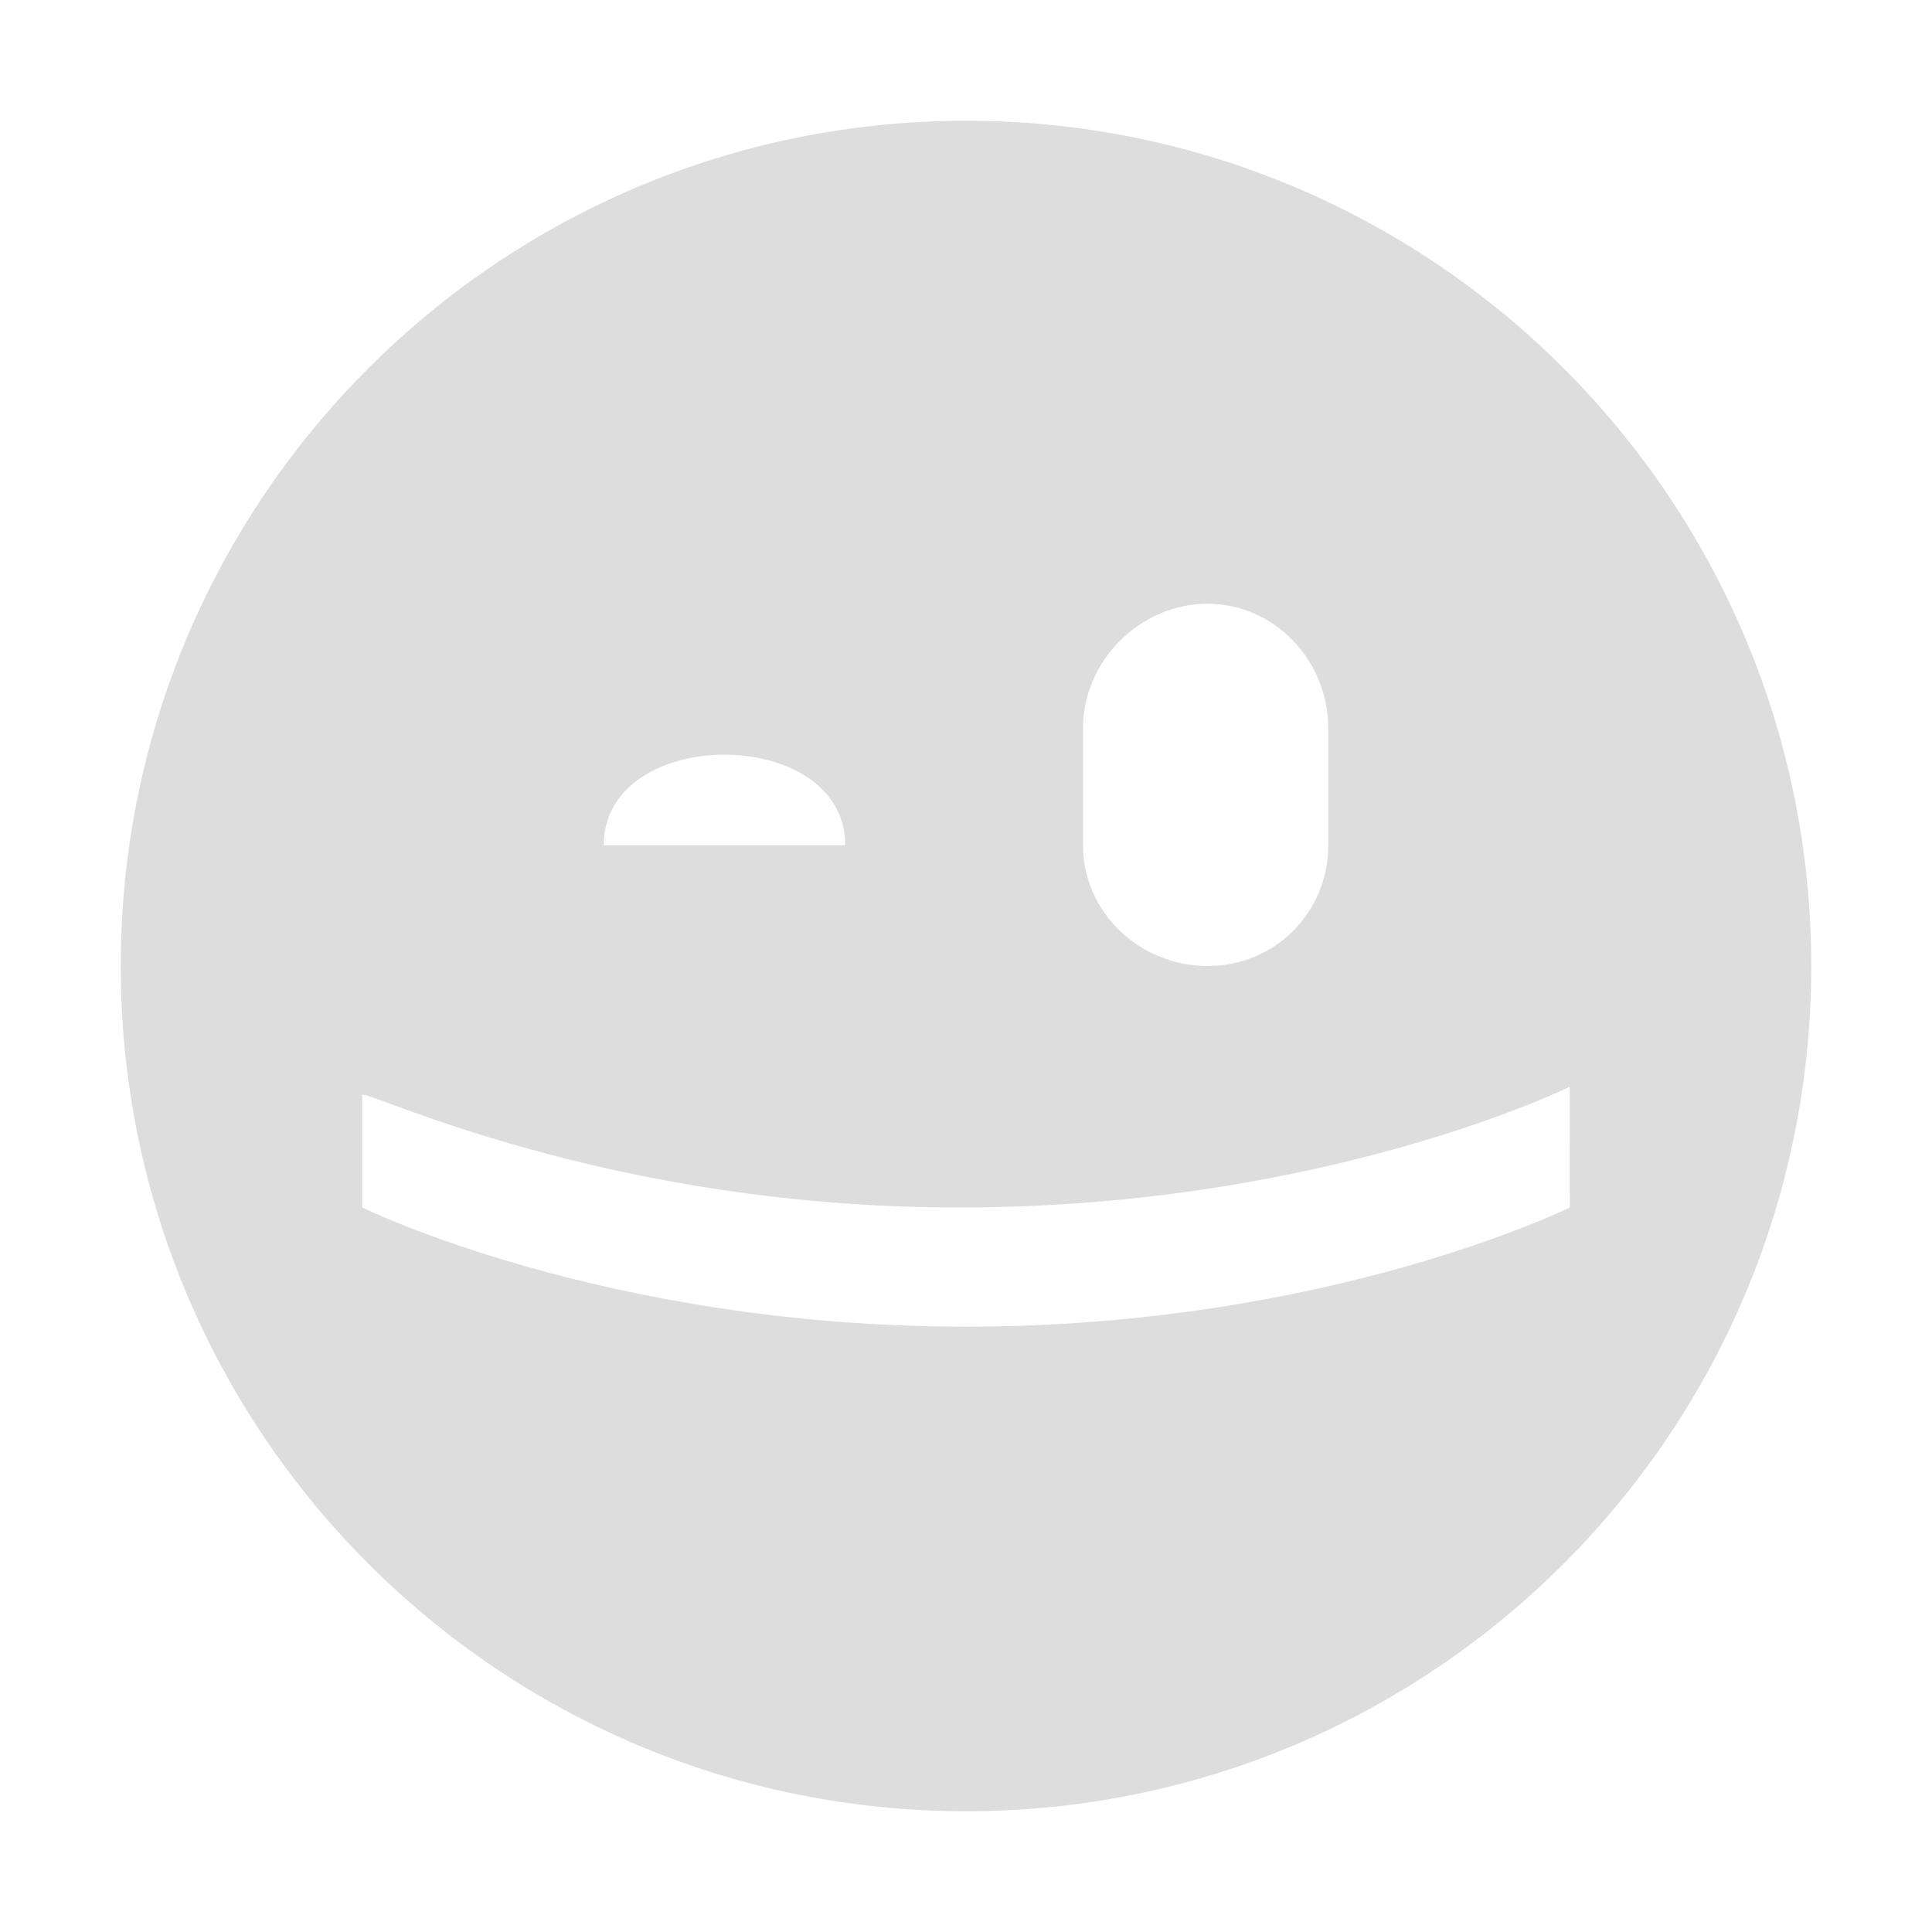 <?xml version='1.0' encoding='UTF-8' standalone='no'?>
<!-- Created with Inkscape (http://www.inkscape.org/) -->

<svg xmlns:cc='http://creativecommons.org/ns#' xmlns:dc='http://purl.org/dc/elements/1.1/' sodipodi:docname='face-wink-symbolic.svg' height='16' id='svg7384' xmlns:inkscape='http://www.inkscape.org/namespaces/inkscape' xmlns:rdf='http://www.w3.org/1999/02/22-rdf-syntax-ns#' xmlns:sodipodi='http://sodipodi.sourceforge.net/DTD/sodipodi-0.dtd' style='enable-background:new' xmlns:svg='http://www.w3.org/2000/svg' inkscape:version='0.48.4 r9939' version='1.1' width='16' xmlns='http://www.w3.org/2000/svg'>
  <sodipodi:namedview inkscape:bbox-nodes='false' inkscape:bbox-paths='true' bordercolor='#666666' borderlayer='false' borderopacity='1' inkscape:current-layer='g71291' inkscape:cx='102.96477' inkscape:cy='162.48442' gridtolerance='10' inkscape:guide-bbox='true' guidetolerance='10' id='namedview88' inkscape:object-nodes='false' inkscape:object-paths='false' objecttolerance='10' pagecolor='#333333' inkscape:pageopacity='1' inkscape:pageshadow='2' showborder='true' showgrid='false' showguides='true' inkscape:showpageshadow='true' inkscape:snap-bbox='true' inkscape:snap-bbox-midpoints='false' inkscape:snap-global='true' inkscape:snap-grids='true' inkscape:snap-nodes='true' inkscape:snap-others='false' inkscape:snap-to-guides='true' inkscape:window-height='711' inkscape:window-maximized='1' inkscape:window-width='1366' inkscape:window-x='0' inkscape:window-y='27' inkscape:zoom='1'>
    <inkscape:grid empspacing='2' enabled='true' id='grid4866' originx='-540px' originy='-240px' snapvisiblegridlinesonly='true' spacingx='1px' spacingy='1px' type='xygrid' visible='true'/>
  </sodipodi:namedview>
  <title id='title8473'>Moka Symbolic Icon Theme</title>
  <defs id='defs7386'>
    <filter inkscape:collect='always' color-interpolation-filters='sRGB' id='filter7554'>
      <feBlend inkscape:collect='always' id='feBlend7556' in2='BackgroundImage' mode='darken'/>
    </filter>
  </defs>
  <g inkscape:groupmode='layer' id='layer9' inkscape:label='status' style='display:inline' transform='translate(-781,23)'/>
  <g inkscape:groupmode='layer' id='layer10' inkscape:label='devices' style='display:inline;filter:url(#filter7554)' transform='translate(-781,23)'/>
  <g inkscape:groupmode='layer' id='layer1' inkscape:label='places' style='display:inline' transform='translate(-540,-594)'/>
  <g inkscape:groupmode='layer' id='layer14' inkscape:label='mimetypes' style='display:inline' transform='translate(-781,23)'/>
  <g inkscape:groupmode='layer' id='layer15' inkscape:label='emblems' style='display:inline' transform='translate(-781,23)'/>
  <g inkscape:groupmode='layer' id='g71291' inkscape:label='emotes' style='display:inline' transform='translate(-781,23)'>
    
    <path inkscape:connector-curvature='0' d='m 789,-22 c 3.866,0 7,3.134 7,7 0,3.866 -3.134,7 -7,7 -3.866,0 -7,-3.134 -7,-7 0,-3.866 3.134,-7 7,-7 z m 2,4 c -0.558,0 -1.031,0.473 -1.031,1.031 l 0,0.969 c 0,0.558 0.473,1 1.031,1 0.558,0 1,-0.442 1,-1 l 0,-0.969 c 0,-0.558 -0.442,-1.031 -1,-1.031 z m -5,2 2,0 0,0 c 0,-1 -2,-1 -2,0 z m 8,2 c 0,0 -2,0.987 -5,1 -3,0.013 -5,-1 -5,-0.93 l 4e-4,0.93 c 0,0 2,0.987 5,0.987 3,0 5,-0.987 5,-0.987 z' id='path5253-6' sodipodi:nodetypes='ssssssssssssccccczcczcc' style='fill:#dddddd;fill-opacity:1;stroke:none;display:inline;overflow:visible'/>
  </g>
  <g inkscape:groupmode='layer' id='g4953' inkscape:label='categories' style='display:inline' transform='translate(-781,23)'/>
  <g inkscape:groupmode='layer' id='layer12' inkscape:label='actions' style='display:inline' transform='translate(-781,23)'/>
</svg>
